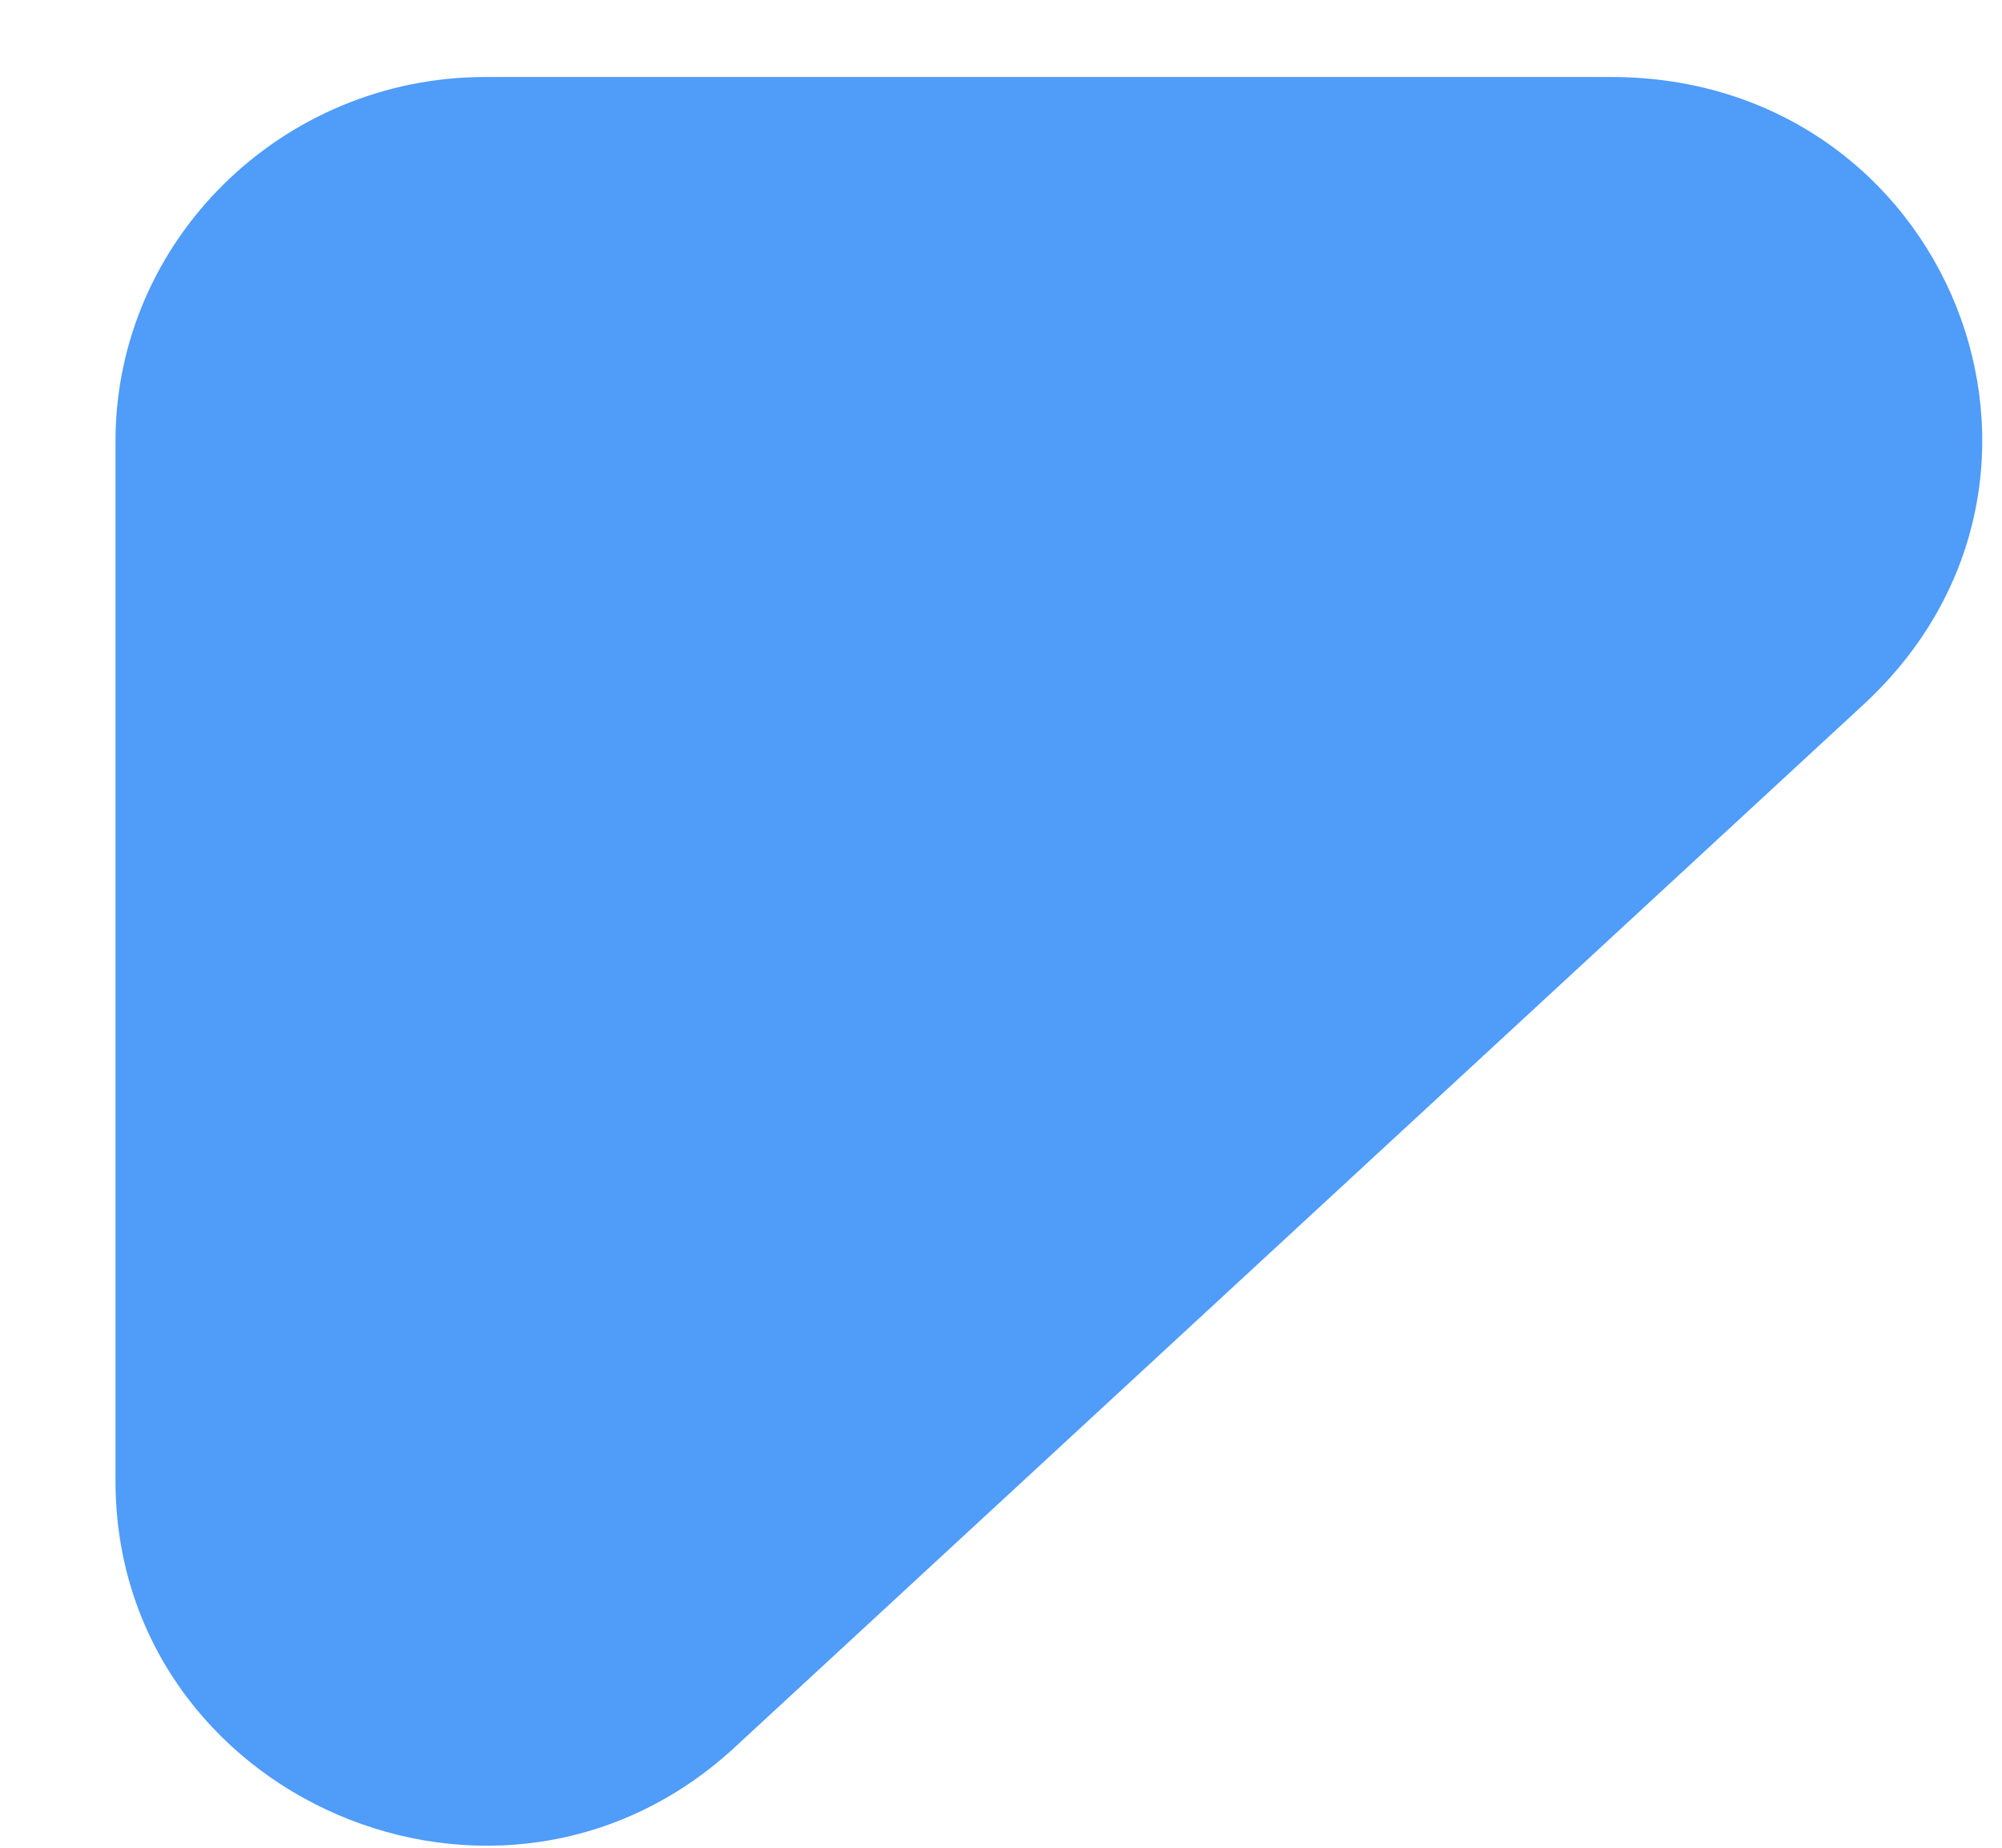 <svg width="13" height="12" viewBox="0 0 13 12" fill="none" xmlns="http://www.w3.org/2000/svg">
<path d="M0.75 2.865V9.618C0.75 11.675 3.256 12.772 4.788 11.332L12.097 4.579C13.698 3.105 12.654 0.5 10.461 0.5H3.152C1.829 0.5 0.75 1.563 0.75 2.865Z" fill="#4F9CF9"/>
</svg>
